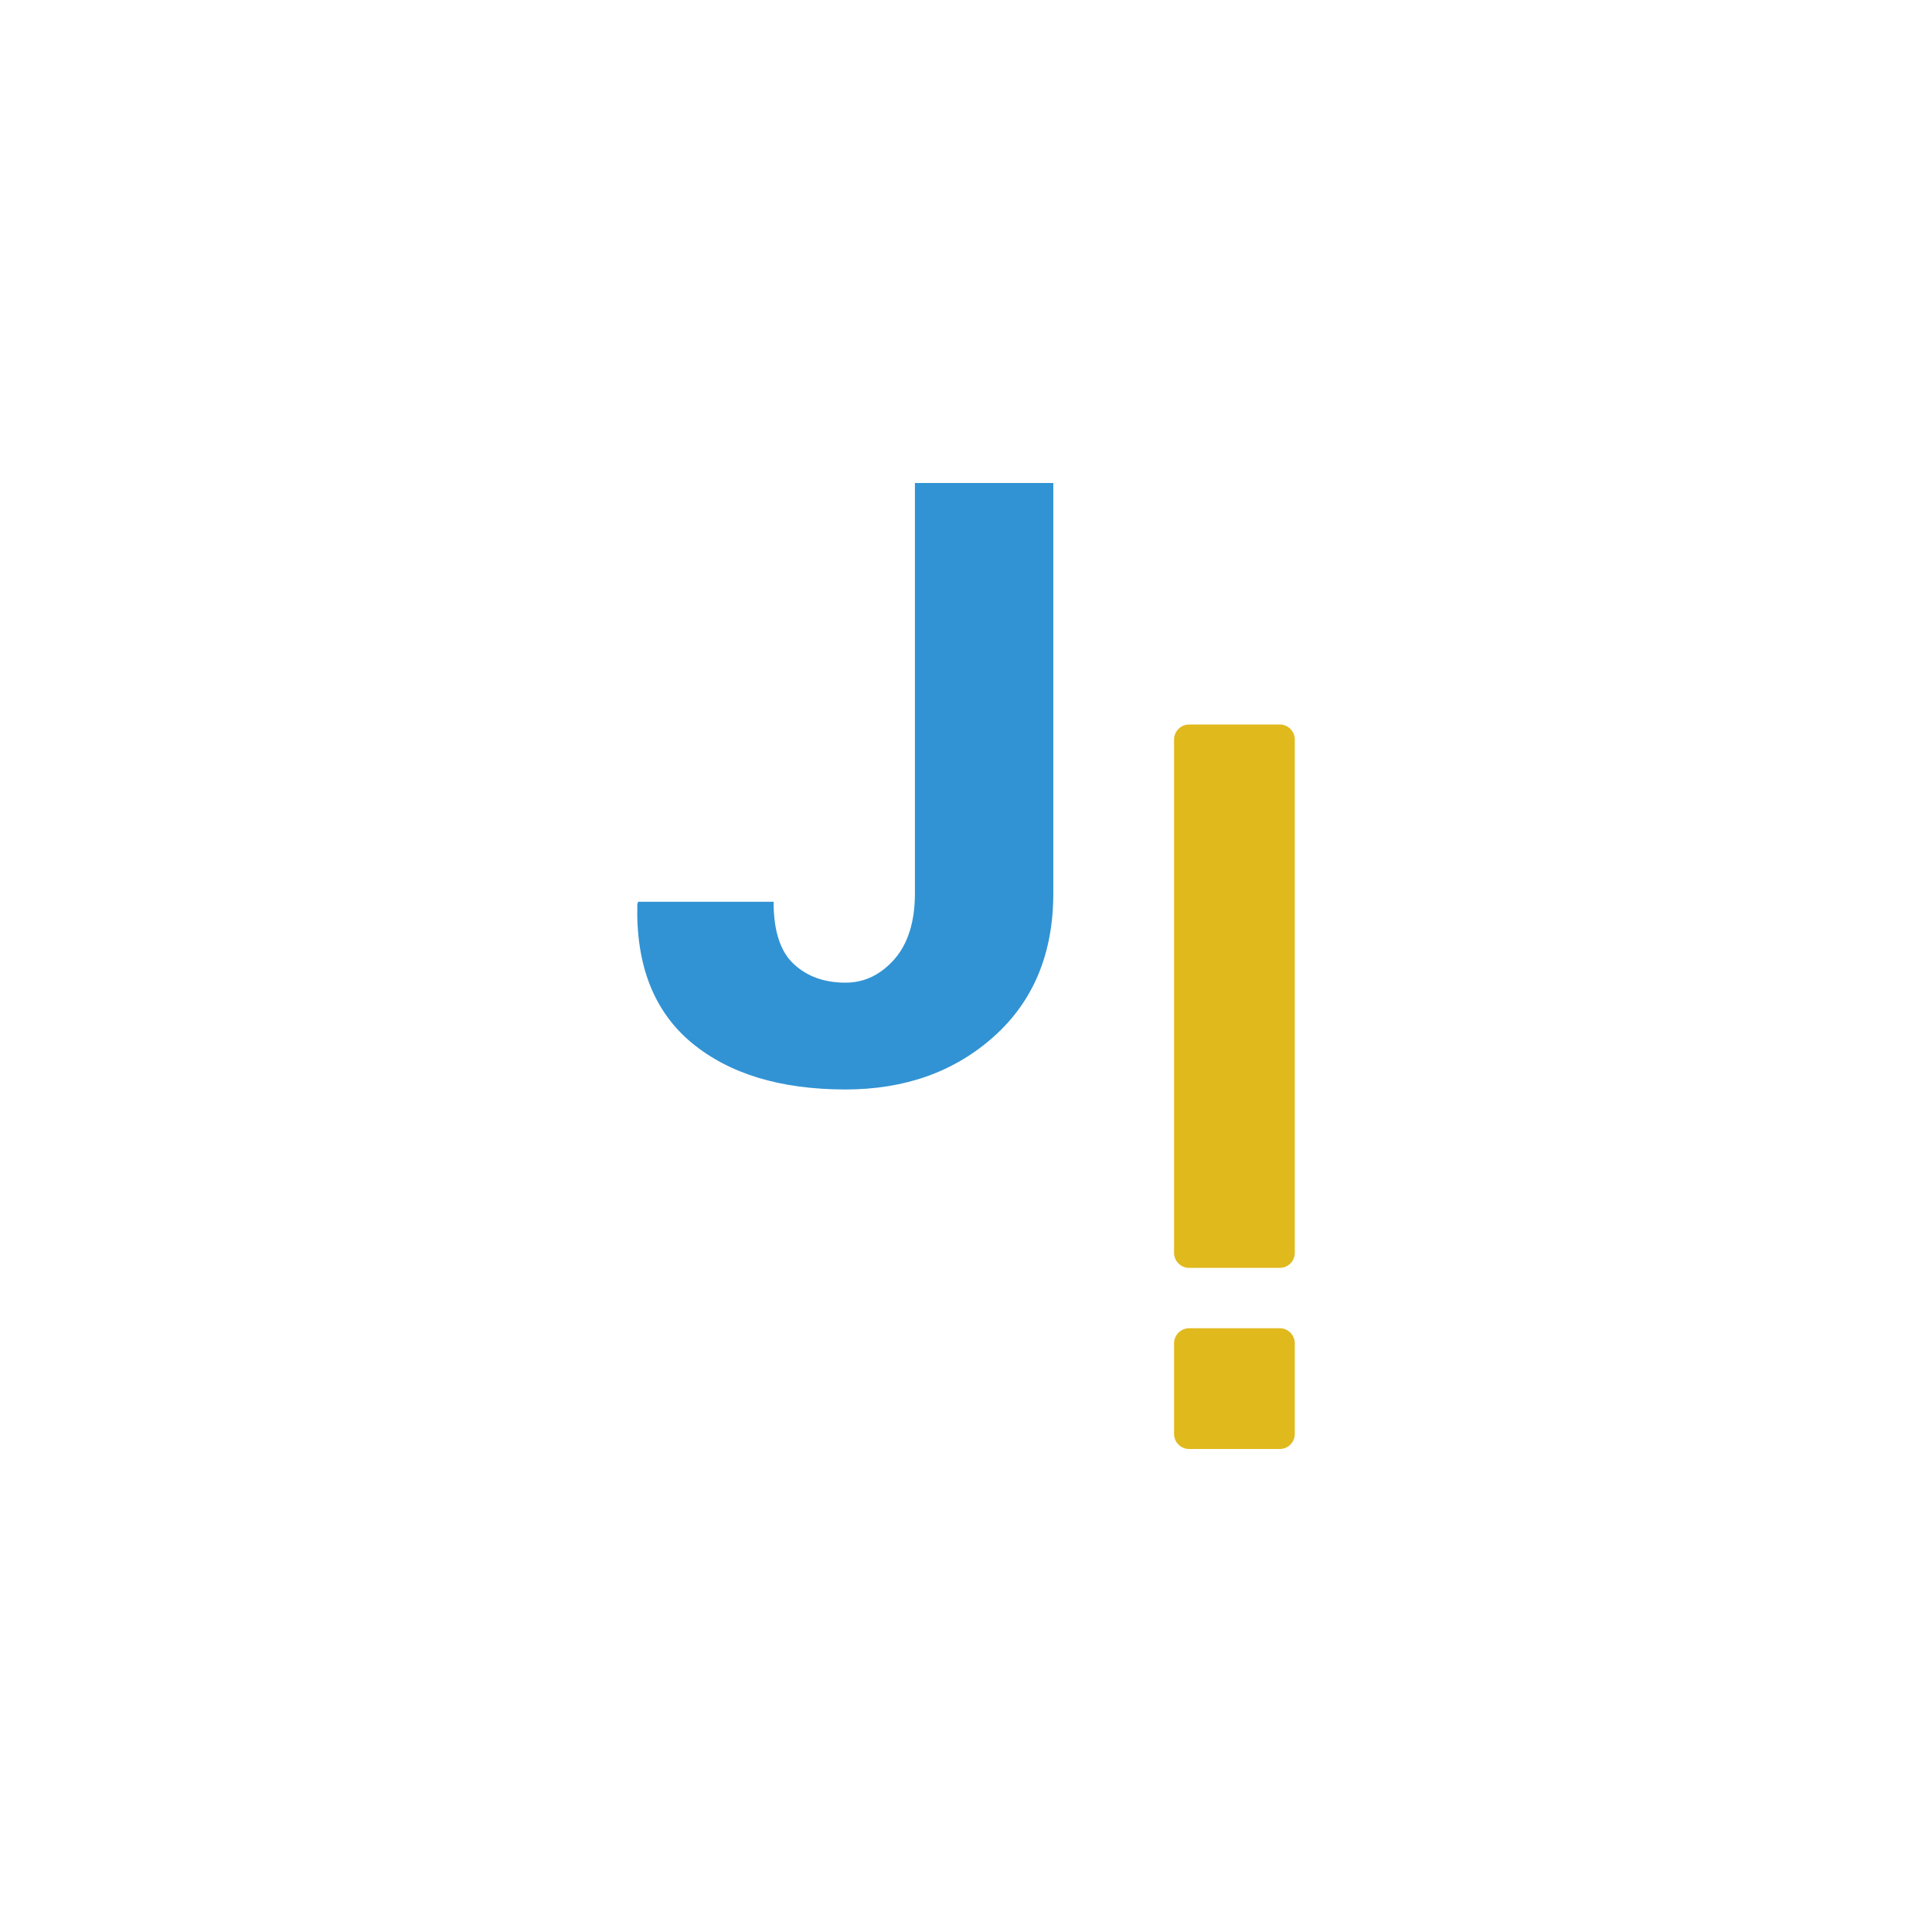 <?xml version="1.0" encoding="utf-8"?>
<!--

    Copyright (c) 2012-2017 Codenvy, S.A.
    All rights reserved. This program and the accompanying materials
    are made available under the terms of the Eclipse Public License v1.0
    which accompanies this distribution, and is available at
    http://www.eclipse.org/legal/epl-v10.html

    Contributors:
      Codenvy, S.A. - initial API and implementation

-->
<!DOCTYPE svg PUBLIC "-//W3C//DTD SVG 1.1//EN" "http://www.w3.org/Graphics/SVG/1.1/DTD/svg11.dtd">
<svg version="1.1" xmlns="http://www.w3.org/2000/svg" xmlns:xlink="http://www.w3.org/1999/xlink" x="0px" y="0px" width="32px"
	 height="32px" viewBox="0 0 32 32" enable-background="new 0 0 32 32" xml:space="preserve">
<g id="Jexception_x5F_obj">
	<g>
		<path fill-rule="evenodd" clip-rule="evenodd" fill="#3193D4" d="M15.153,8h2.293v6.795c0,0.998-0.329,1.787-0.984,2.373
			c-0.654,0.585-1.474,0.877-2.459,0.877c-1.074,0-1.925-0.258-2.548-0.774c-0.623-0.519-0.924-1.283-0.899-2.293l0.013-0.042h2.244
			c0,0.481,0.111,0.825,0.334,1.031c0.223,0.208,0.509,0.309,0.856,0.309c0.313,0,0.583-0.13,0.811-0.388
			c0.225-0.257,0.34-0.622,0.34-1.093V8z"/>
		<path id="_x3C_Path_x3E__3_" fill-rule="evenodd" clip-rule="evenodd" fill="#E0B91D" d="M19.696,22h1.501
			c0.138,0,0.249,0.112,0.249,0.25v1.5c0,0.138-0.111,0.25-0.249,0.25h-1.501c-0.138,0-0.25-0.112-0.25-0.25v-1.5
			C19.446,22.112,19.559,22,19.696,22L19.696,22z M21.197,12h-1.501c-0.138,0-0.25,0.112-0.25,0.25v8.5
			c0,0.138,0.112,0.25,0.25,0.25h1.501c0.138,0,0.249-0.112,0.249-0.25v-8.5C21.446,12.112,21.335,12,21.197,12z"/>
	</g>
</g>
</svg>
